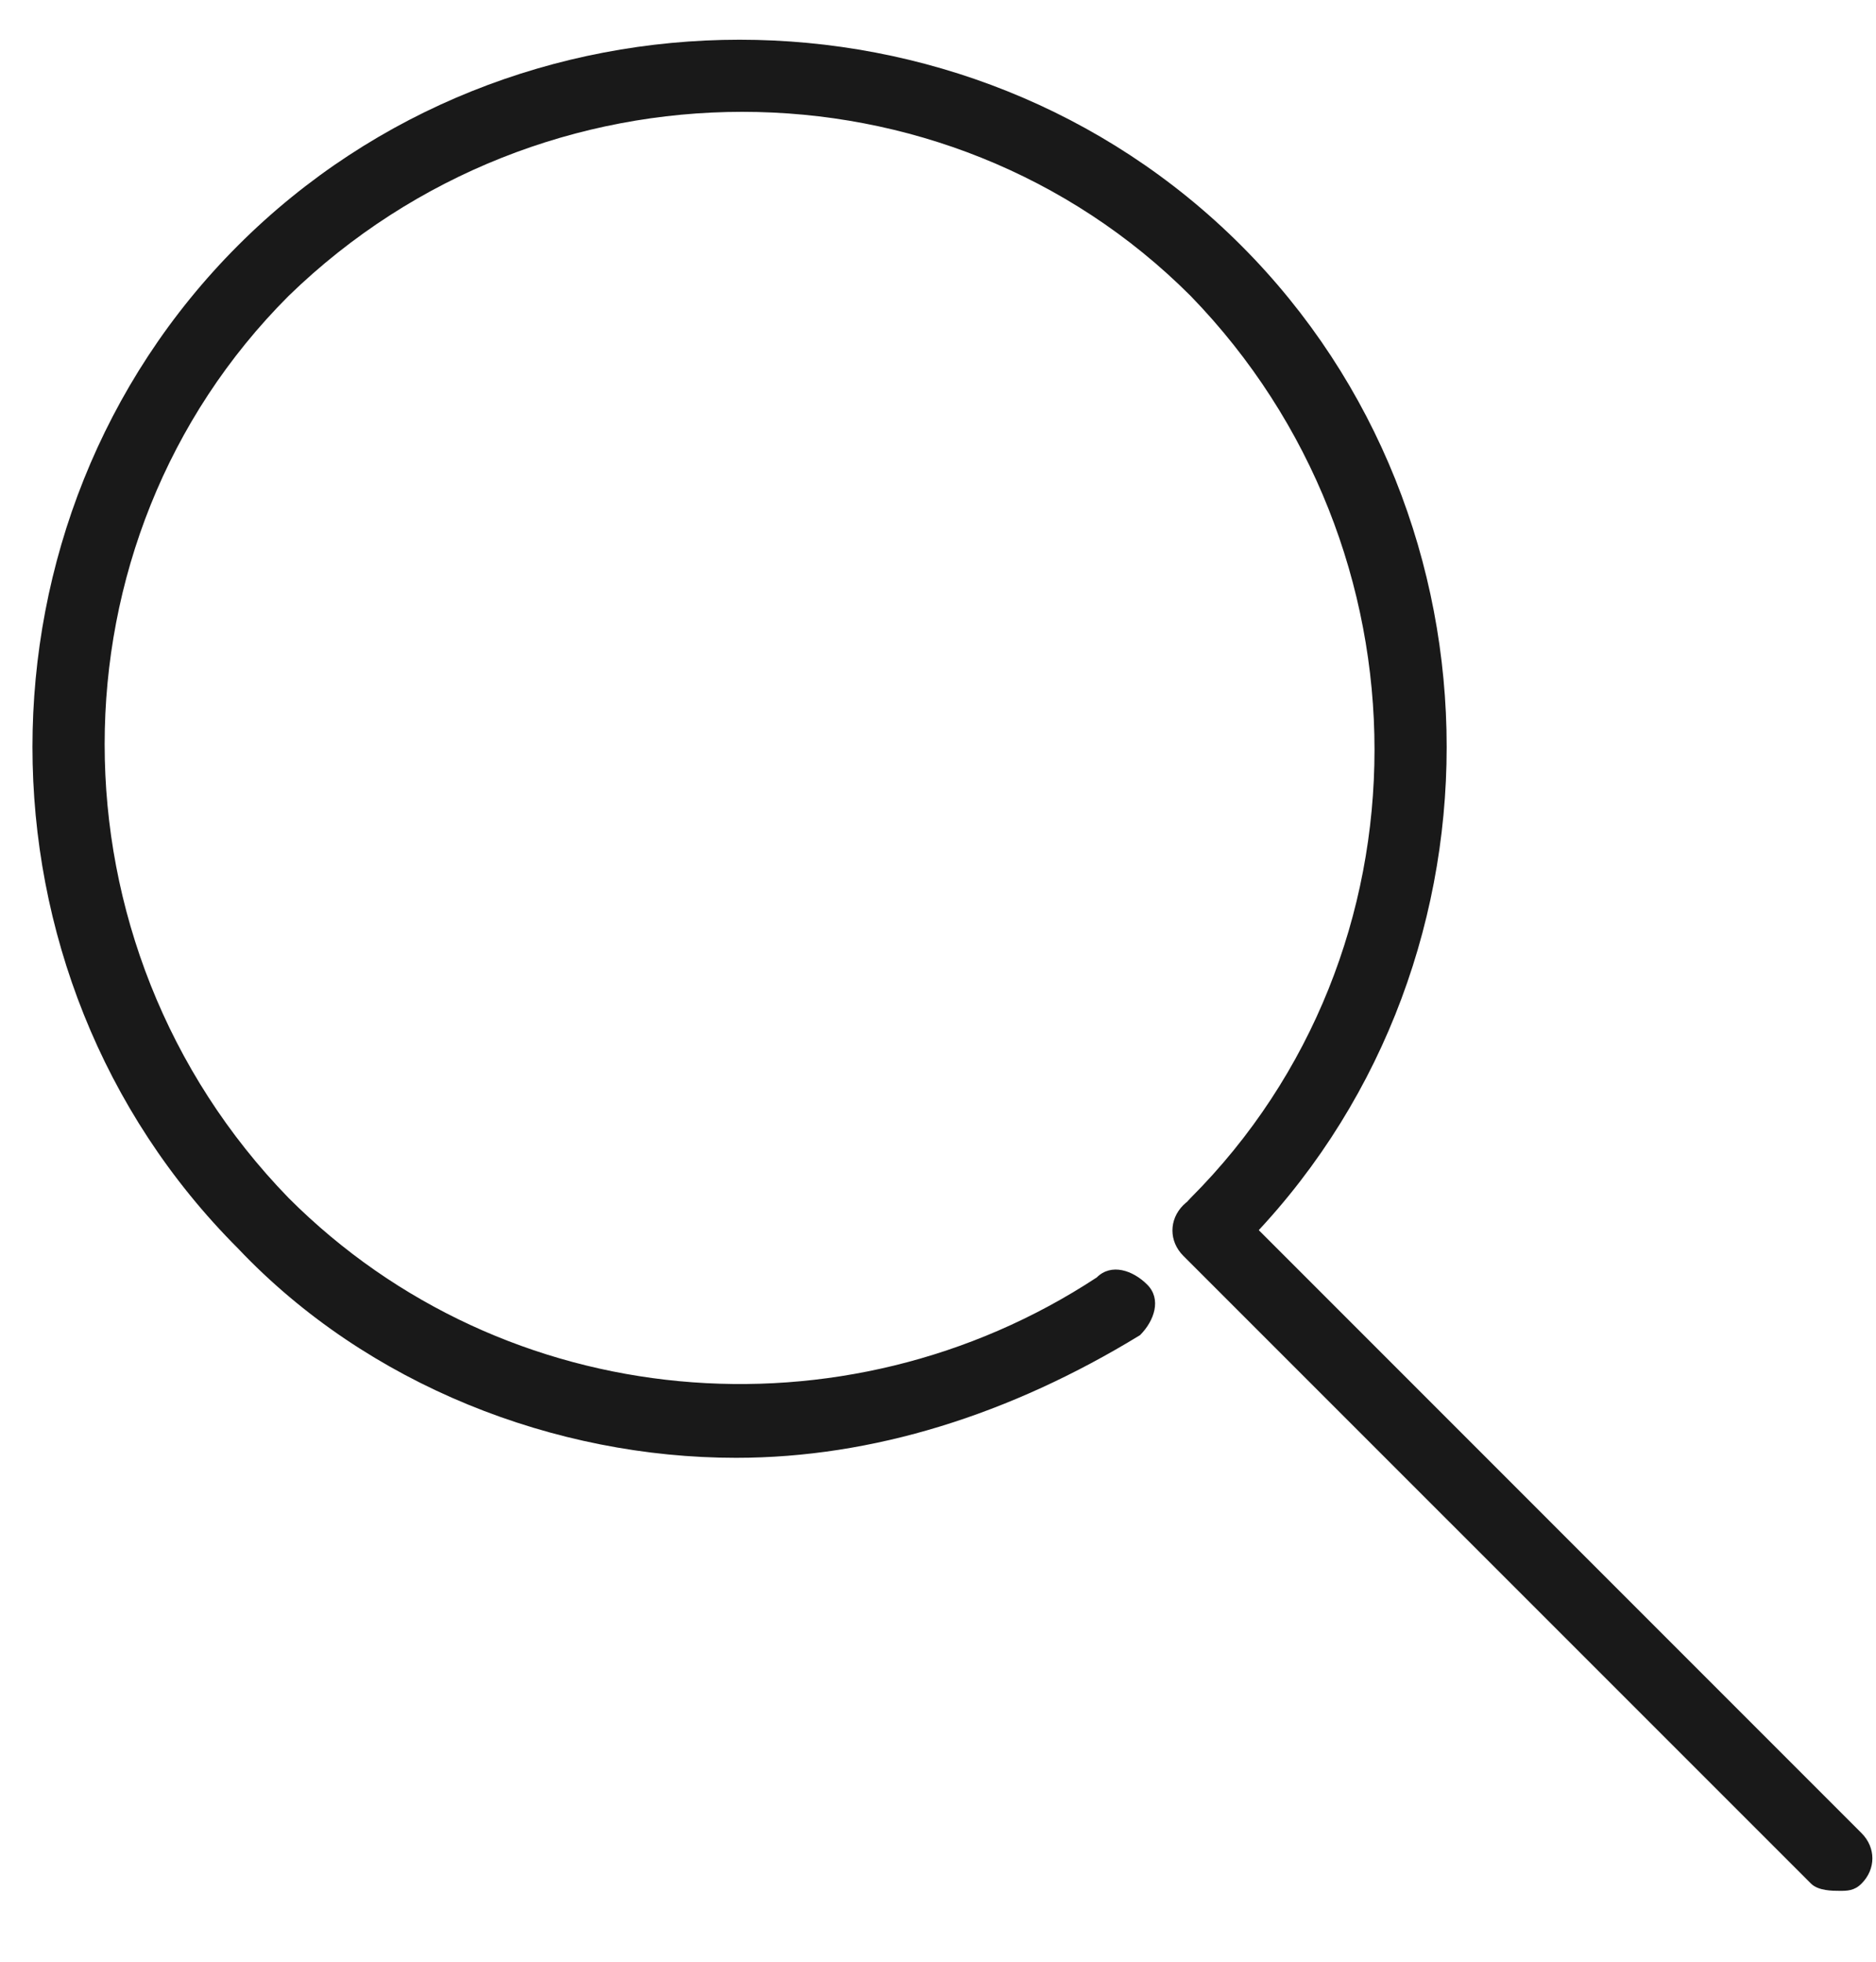 <?xml version="1.0" encoding="UTF-8" standalone="no"?>
<svg width="22px" height="23px" viewBox="0 0 22 23" version="1.1" xmlns="http://www.w3.org/2000/svg" xmlns:xlink="http://www.w3.org/1999/xlink" xmlns:sketch="http://www.bohemiancoding.com/sketch/ns">
    <!-- Generator: Sketch 3.5.2 (25235) - http://www.bohemiancoding.com/sketch -->
    <title>XMLID_209_ Copy 4</title>
    <desc>Created with Sketch.</desc>
    <defs></defs>
    <g id="Page-1" stroke="none" stroke-width="1" fill="none" fill-rule="evenodd" sketch:type="MSPage">
        <g id="bg" sketch:type="MSArtboardGroup" transform="translate(-739, -394)" fill="#191919">
            <g id="Group-5" sketch:type="MSLayerGroup" transform="translate(728, 383)">
                <g id="XMLID_209_-Copy-4" transform="translate(11, 11)" sketch:type="MSShapeGroup">
                    <g id="XMLID_190_">
                        <path d="M8.631,17.092 C6.515,17.092 4.315,16.246 2.792,14.638 C-0.423,11.423 -0.423,6.092 2.792,2.877 C6.008,-0.338 11.338,-0.338 14.554,2.877 C17.769,6.092 17.769,11.423 14.554,14.638 C14.385,14.808 14.131,14.808 13.962,14.638 C13.792,14.469 13.792,14.215 13.962,14.046 C16.838,11.169 16.838,6.431 13.962,3.469 C11.085,0.592 6.346,0.592 3.385,3.469 C0.508,6.346 0.508,11.085 3.385,14.046 C5.923,16.585 9.9,16.923 12.862,14.977 C13.031,14.808 13.285,14.892 13.454,15.062 C13.623,15.231 13.538,15.485 13.369,15.654 C11.846,16.585 10.238,17.092 8.631,17.092 L8.631,17.092 Z" id="XMLID_200_"></path>
                    </g>
                    <g id="XMLID_162_" transform="translate(13.538, 13.538)">
                        <path d="M8.038,8.631 C7.954,8.631 7.785,8.631 7.7,8.546 L0.338,1.185 C0.169,1.015 0.169,0.762 0.338,0.592 C0.508,0.423 0.762,0.423 0.931,0.592 L8.292,7.954 C8.462,8.123 8.462,8.377 8.292,8.546 C8.208,8.631 8.123,8.631 8.038,8.631 L8.038,8.631 Z" id="XMLID_199_"></path>
                    </g>
                </g>
            </g>
        </g>
    </g>
</svg>